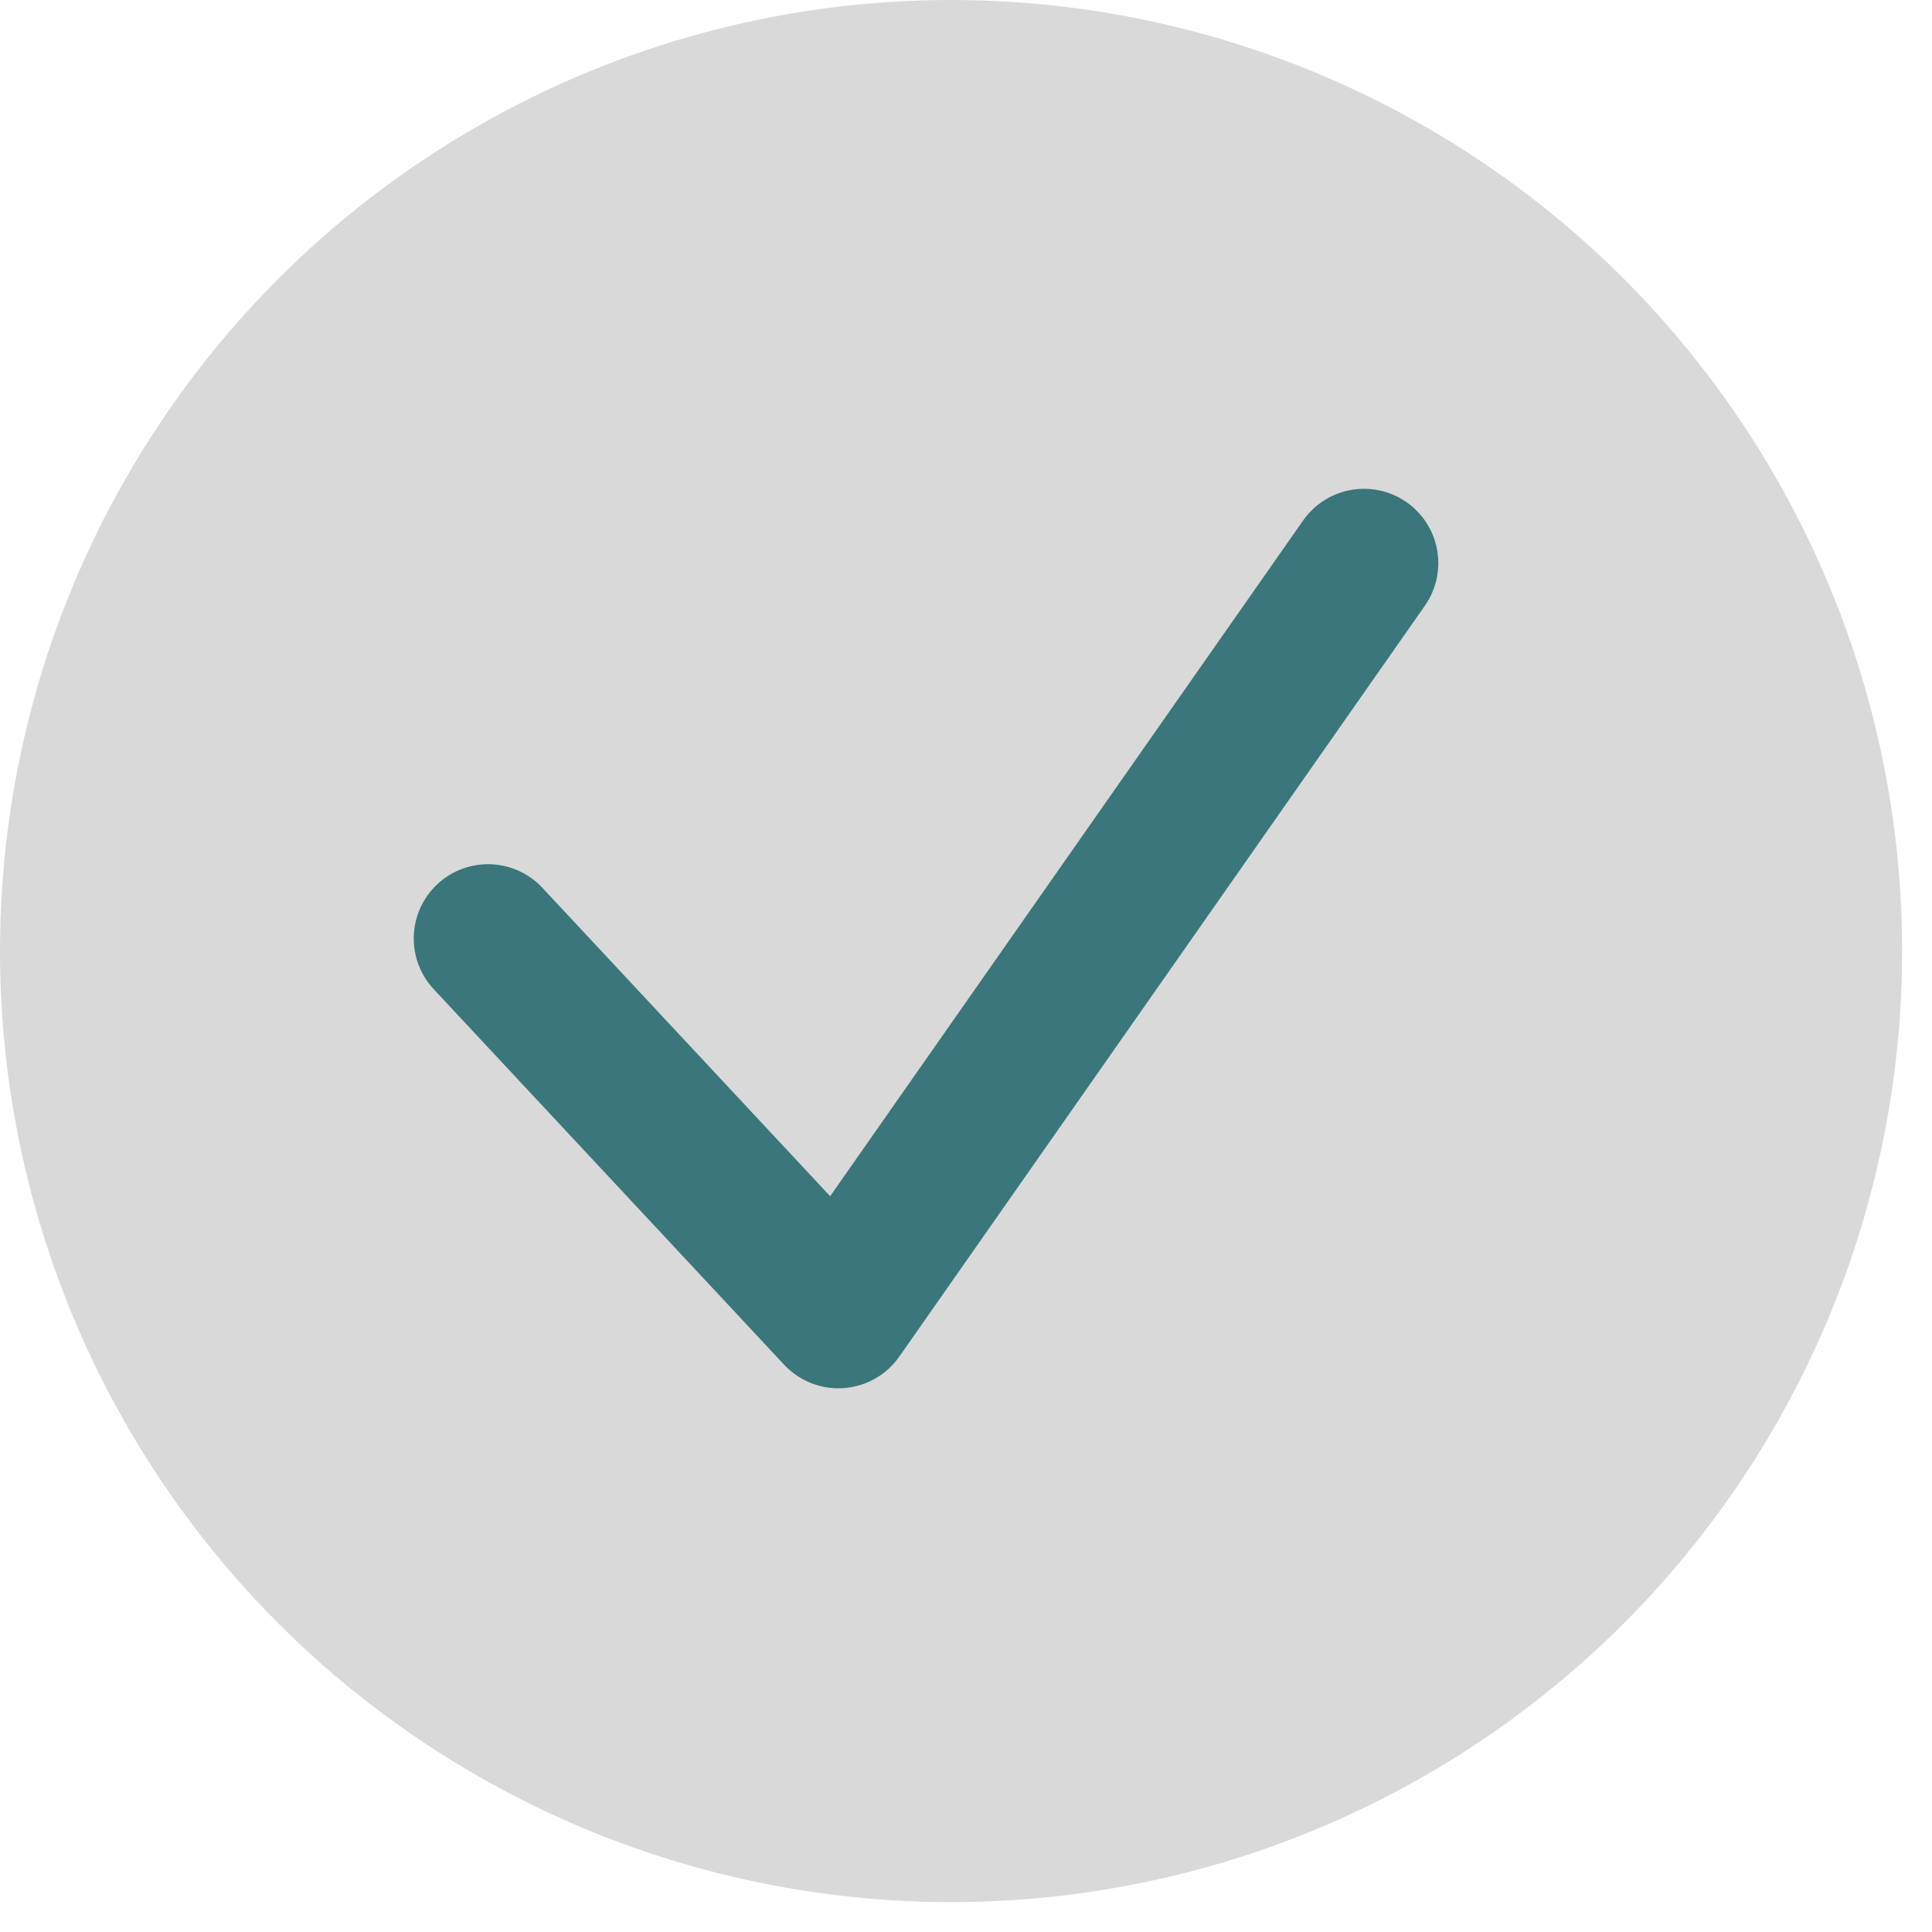 <svg width="26" height="26" viewBox="0 0 26 26" fill="none" xmlns="http://www.w3.org/2000/svg">
<circle cx="12.799" cy="12.799" r="12.799" transform="rotate(180 12.799 12.799)" fill="#D9D9D9"/>
<path d="M6.568 12.63L11.283 17.683L18.356 7.578" stroke="#3A767B" stroke-width="2" stroke-linecap="round" stroke-linejoin="round"/>
</svg>

